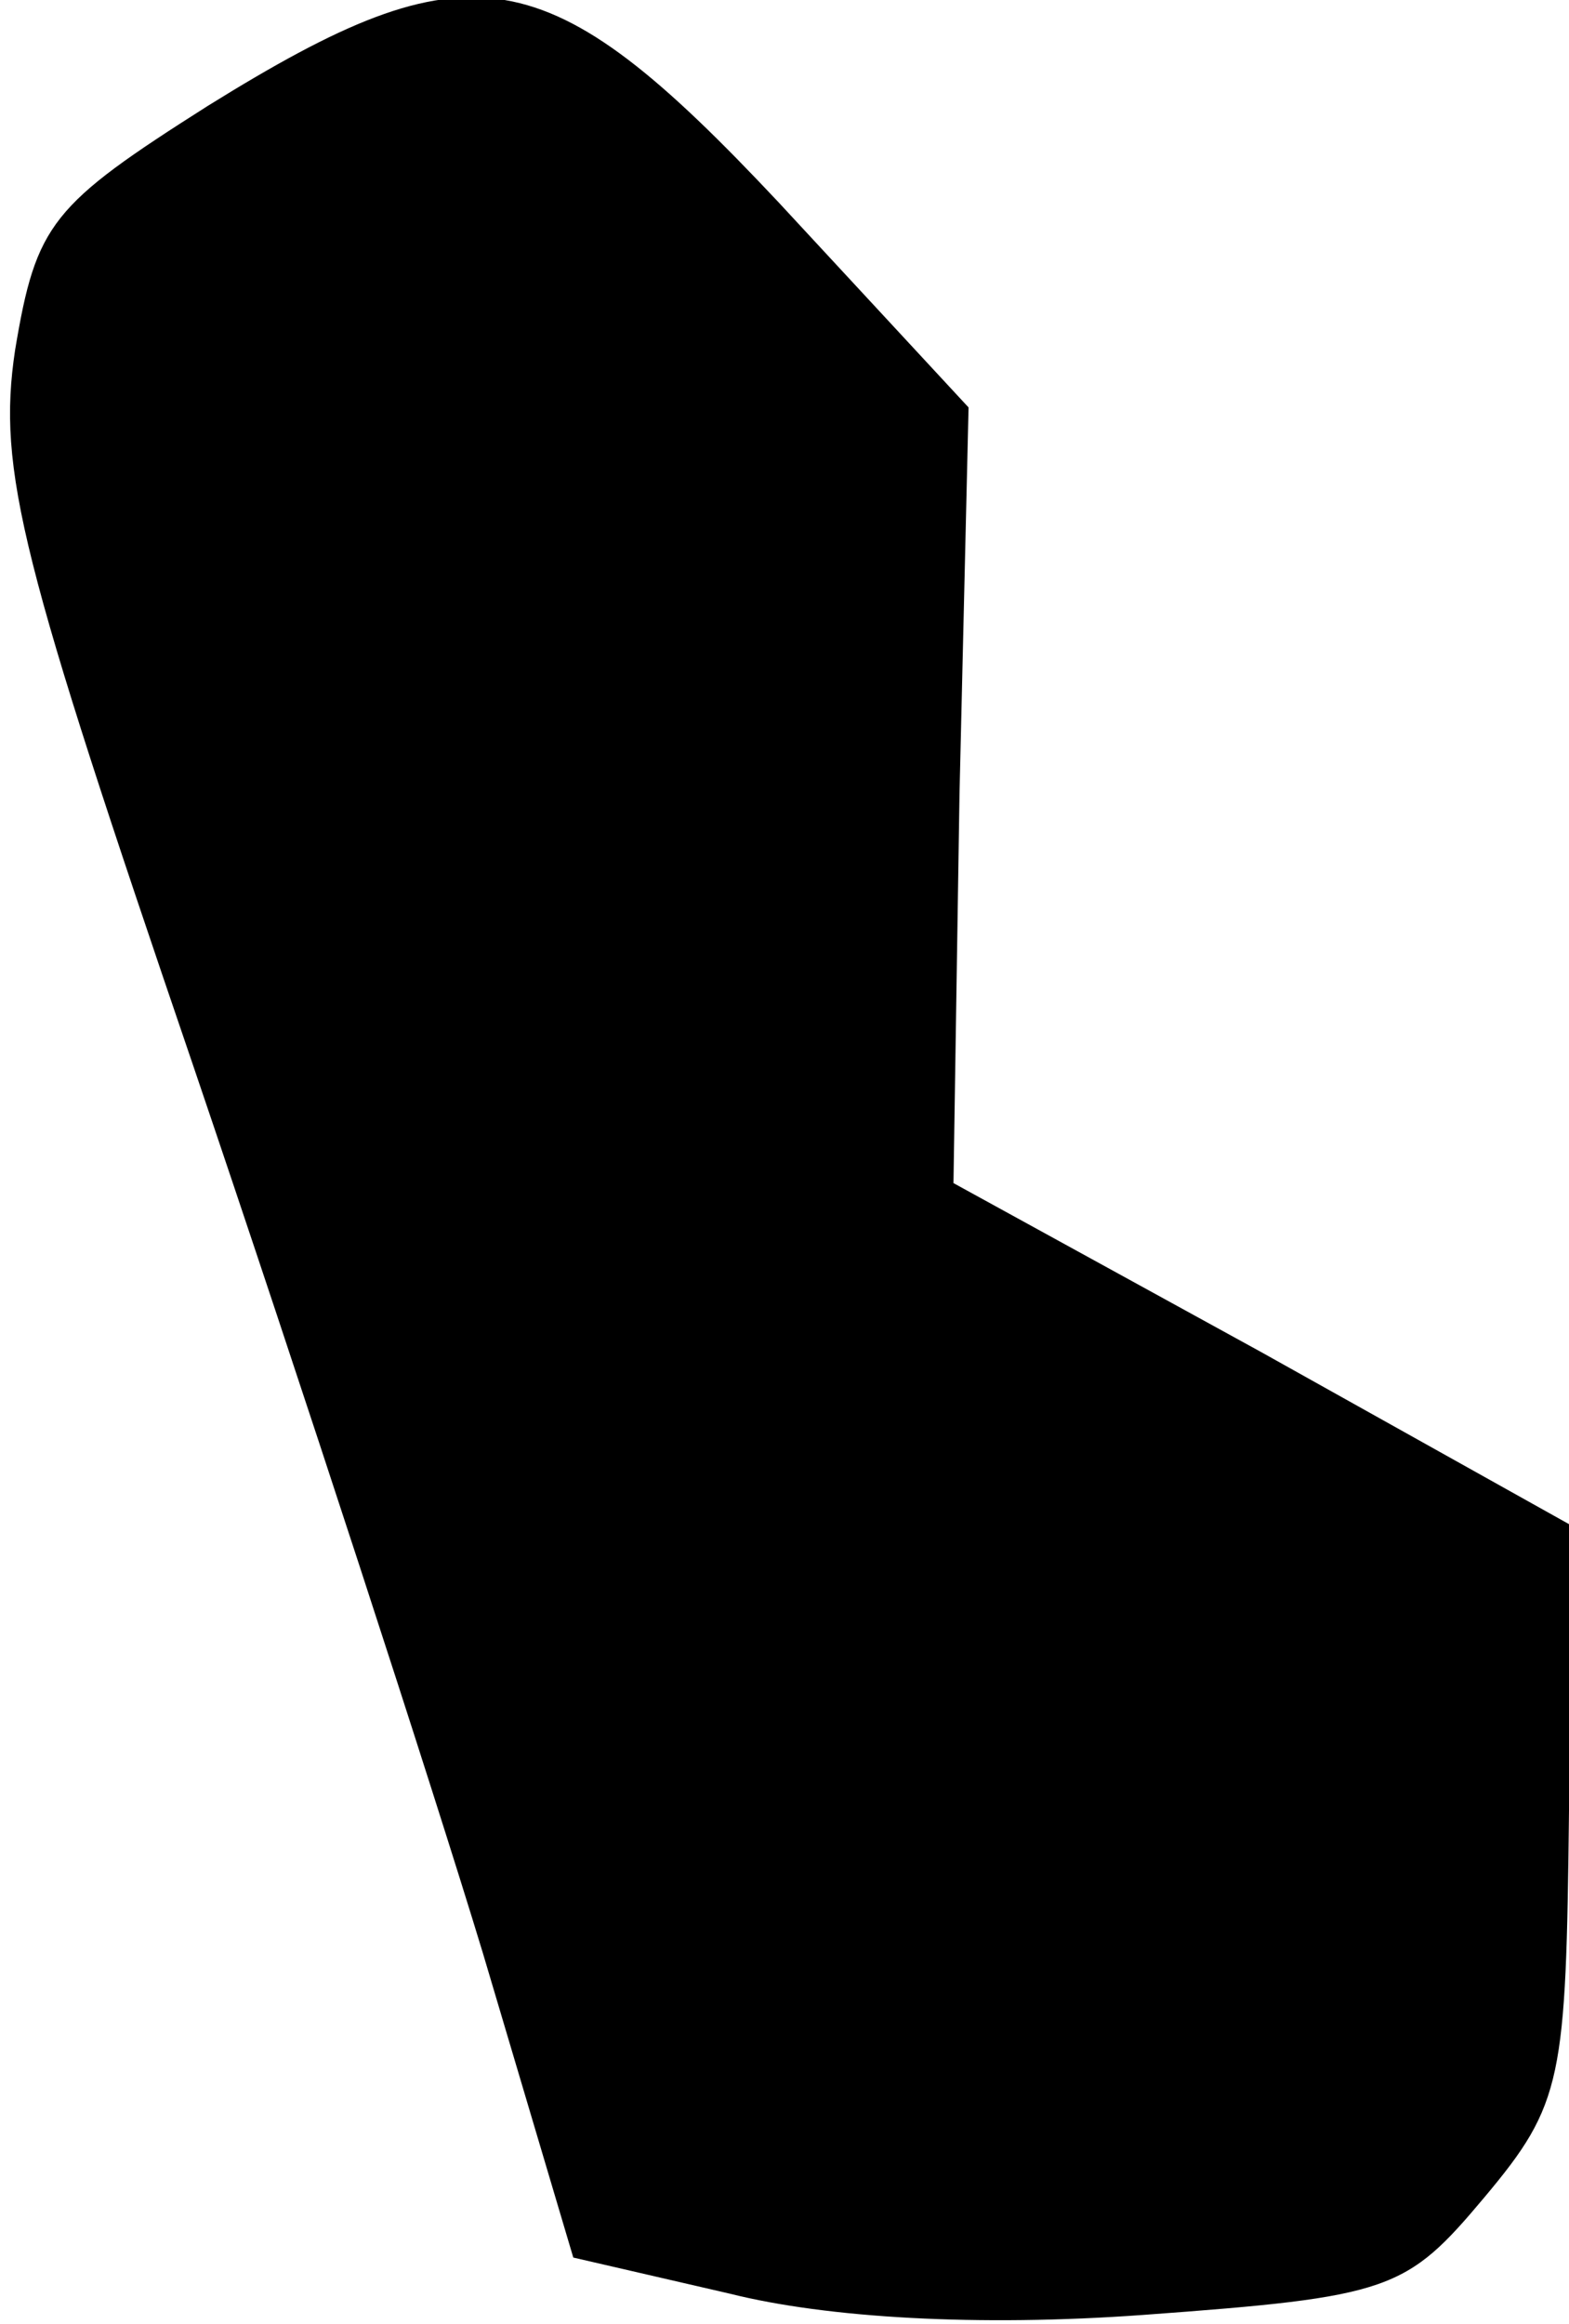 <?xml version="1.0" standalone="no"?>
<!DOCTYPE svg PUBLIC "-//W3C//DTD SVG 20010904//EN"
 "http://www.w3.org/TR/2001/REC-SVG-20010904/DTD/svg10.dtd">
<svg version="1.0" xmlns="http://www.w3.org/2000/svg"
 width="52pt" height="77pt" viewBox="0 0 52 77"
 preserveAspectRatio="xMidYMid meet">
<g transform="translate(0,77) scale(0.1,-0.1)"
fill="#000000" stroke="none">
<path fill="#000000" stroke="none" d="M69 735 c-52 -33 -57 -39 -64 -81 -6
-40 2 -70 59 -237 36 -106 79 -238 96 -294 l30 -101 52 -12 c32 -8 82 -11 137
-7 82 6 87 8 113 39 26 31 27 39 28 128 l0 95 -102 57 -102 56 2 129 3 128
-63 68 c-77 82 -102 86 -189 32z"/>
</g>
</svg>
